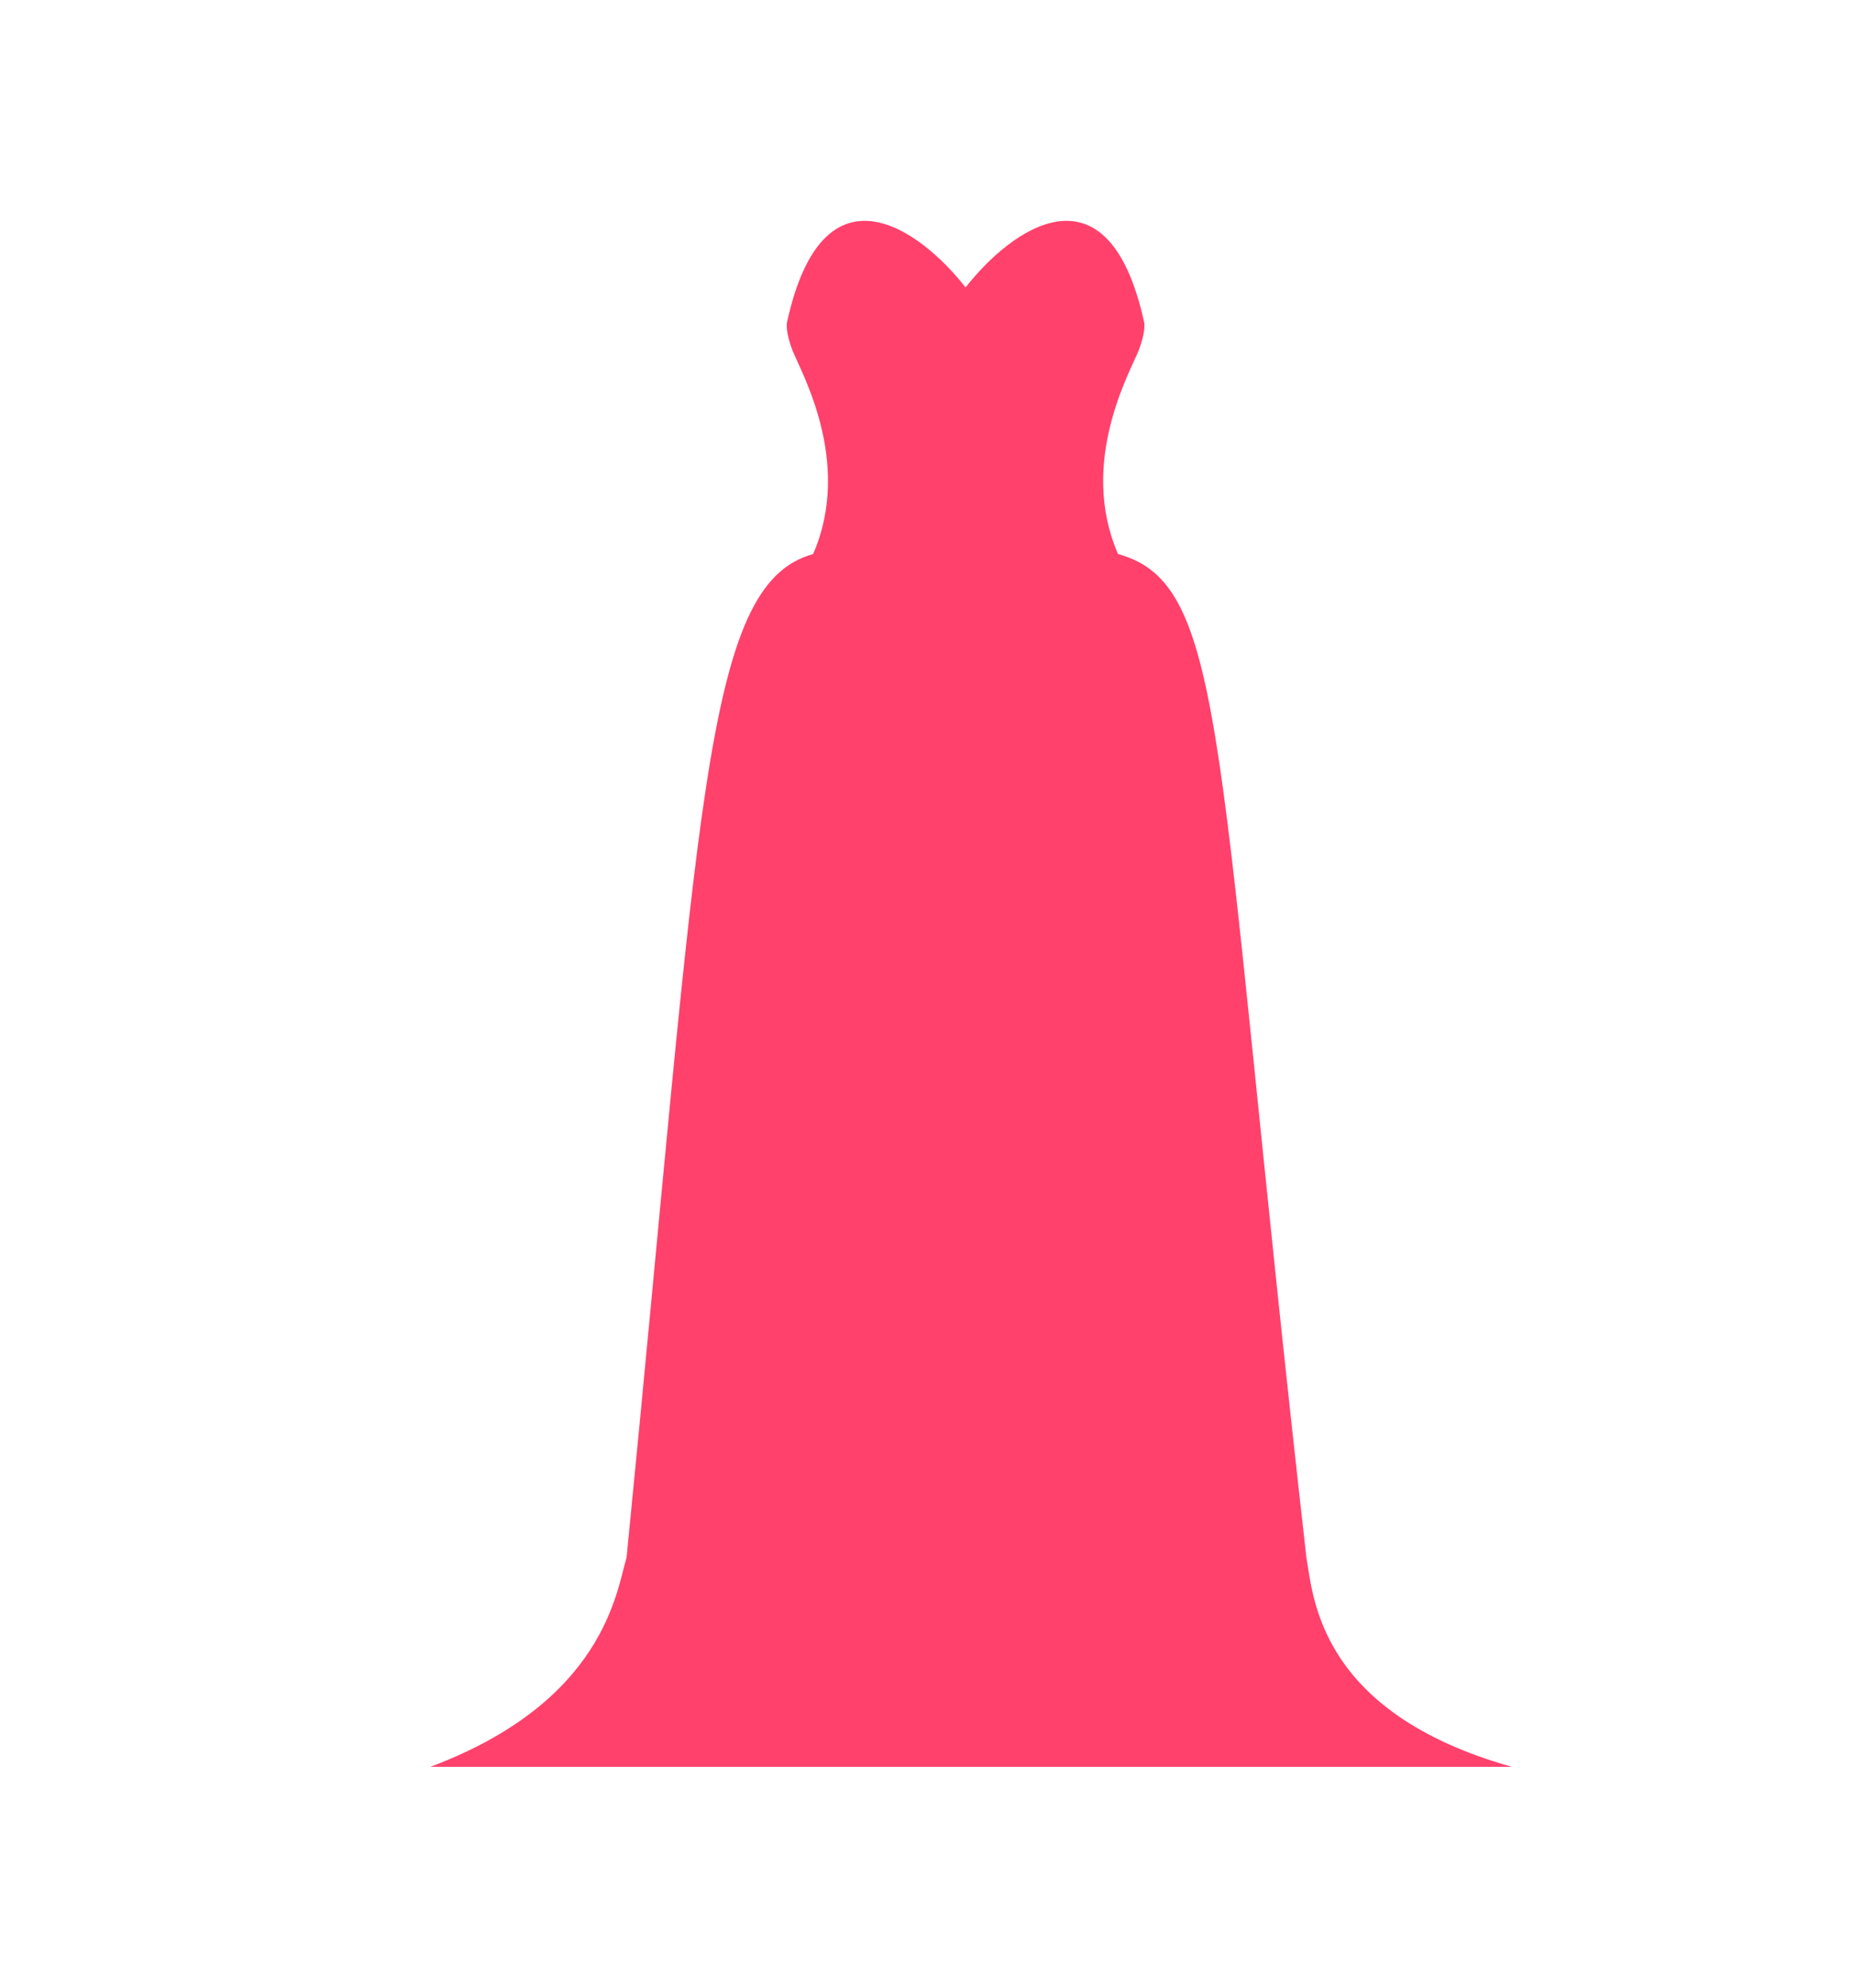 <svg width="84" height="90" viewBox="0 0 84 90" fill="none" xmlns="http://www.w3.org/2000/svg">
<path d="M51.831 14.559C50.185 7.121 45.766 10.429 43.748 13.015C41.73 10.429 37.311 7.122 35.665 14.56C35.626 14.683 35.618 15.114 35.9 15.852C36.253 16.776 38.663 20.901 36.84 25.088C31.824 26.463 31.749 36.636 28.388 70.526C27.928 72.058 27.383 77.039 19.5 80H68.5C59.72 77.532 59.5 72.263 59.19 70.526C55.017 33.686 55.672 26.462 50.656 25.087C48.833 20.9 51.243 16.775 51.596 15.852C51.878 15.113 51.87 14.682 51.831 14.559Z" fill="#FF416C"/>
</svg>
